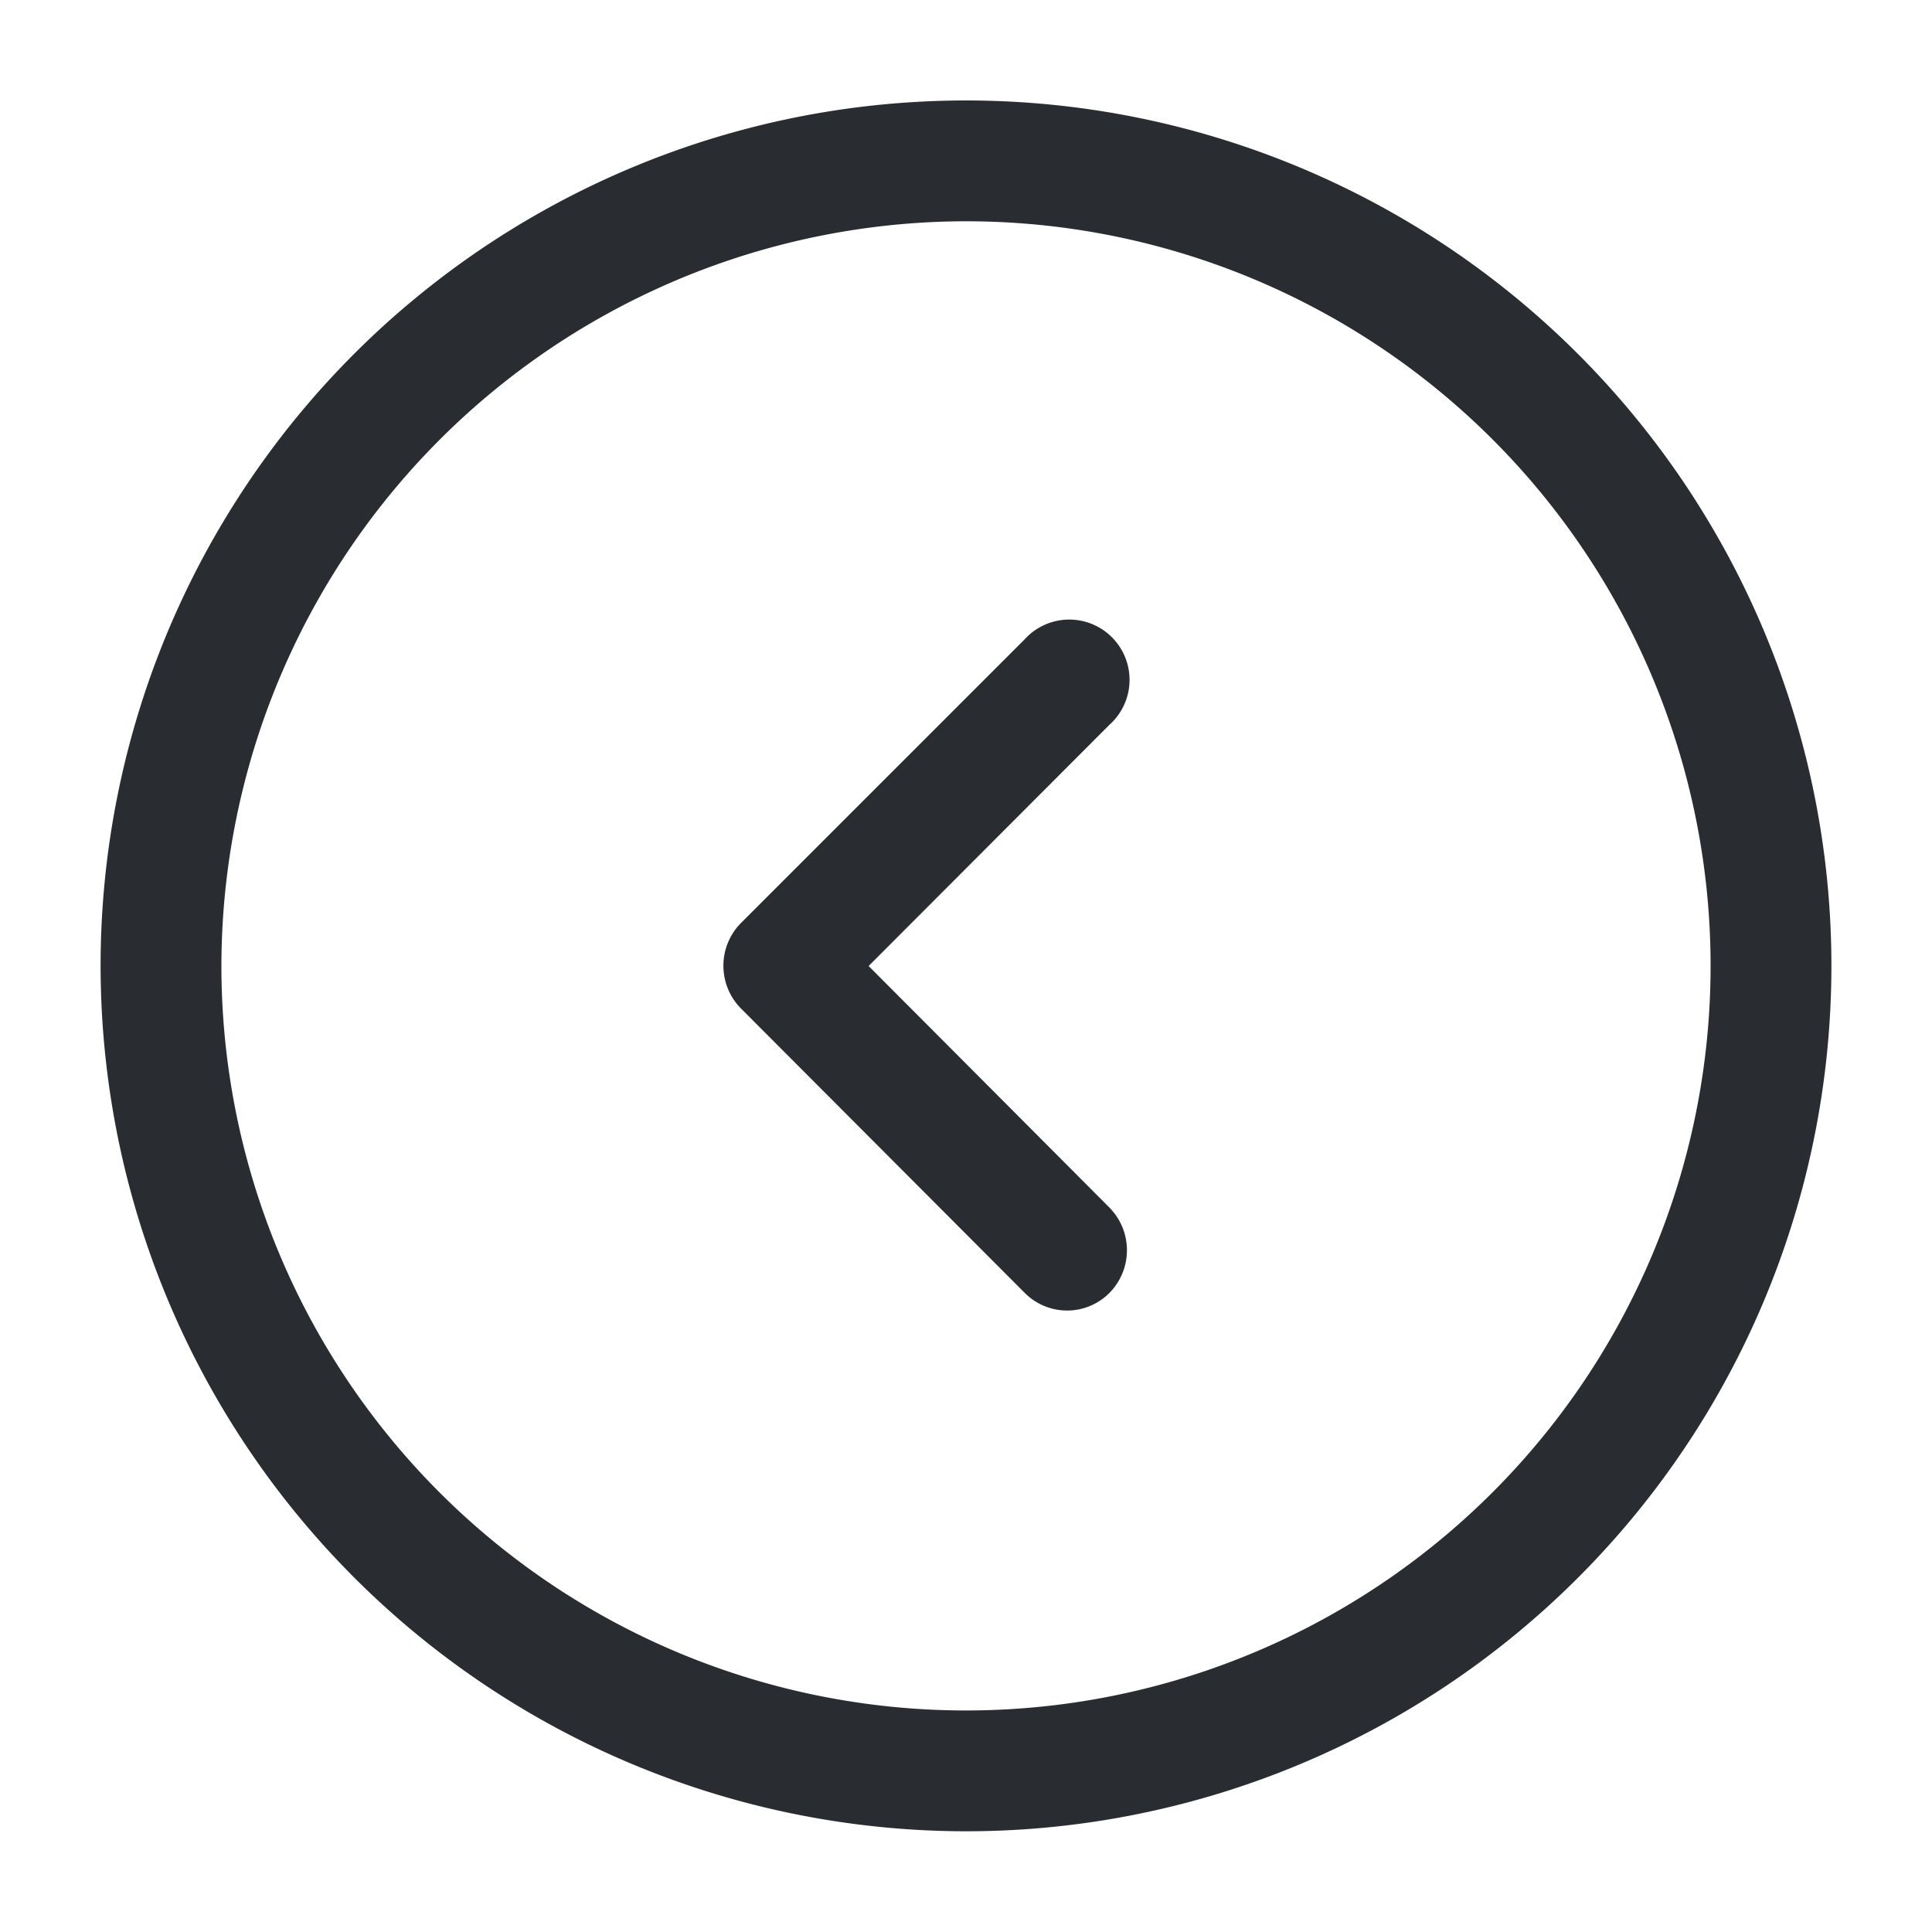 <svg id="vuesax_outline_arrow-circle-right" data-name="vuesax/outline/arrow-circle-right" xmlns="http://www.w3.org/2000/svg" width="15" height="15" viewBox="0 0 15 15">
  <g id="arrow-circle-right">
    <path id="Vector" d="M6.719,13.437A6.719,6.719,0,1,0,0,6.719,6.724,6.724,0,0,0,6.719,13.437Zm0-12.5A5.781,5.781,0,1,1,.938,6.719,5.788,5.788,0,0,1,6.719.937Z" transform="translate(0.781 0.781)" fill="#292d32"/>
    <path id="Vector-2" data-name="Vector" d="M2.673,5.348A.464.464,0,0,0,3,5.211a.472.472,0,0,0,0-.662L1.13,2.673,3,.8A.468.468,0,1,0,2.342.136L.136,2.342A.472.472,0,0,0,.136,3L2.342,5.211A.464.464,0,0,0,2.673,5.348Z" transform="translate(5.614 4.827)" fill="#292d32"/>
    <path id="Vector-3" data-name="Vector" d="M15,0H0V15H15Z" fill="none" opacity="0"/>
  </g>
</svg>
